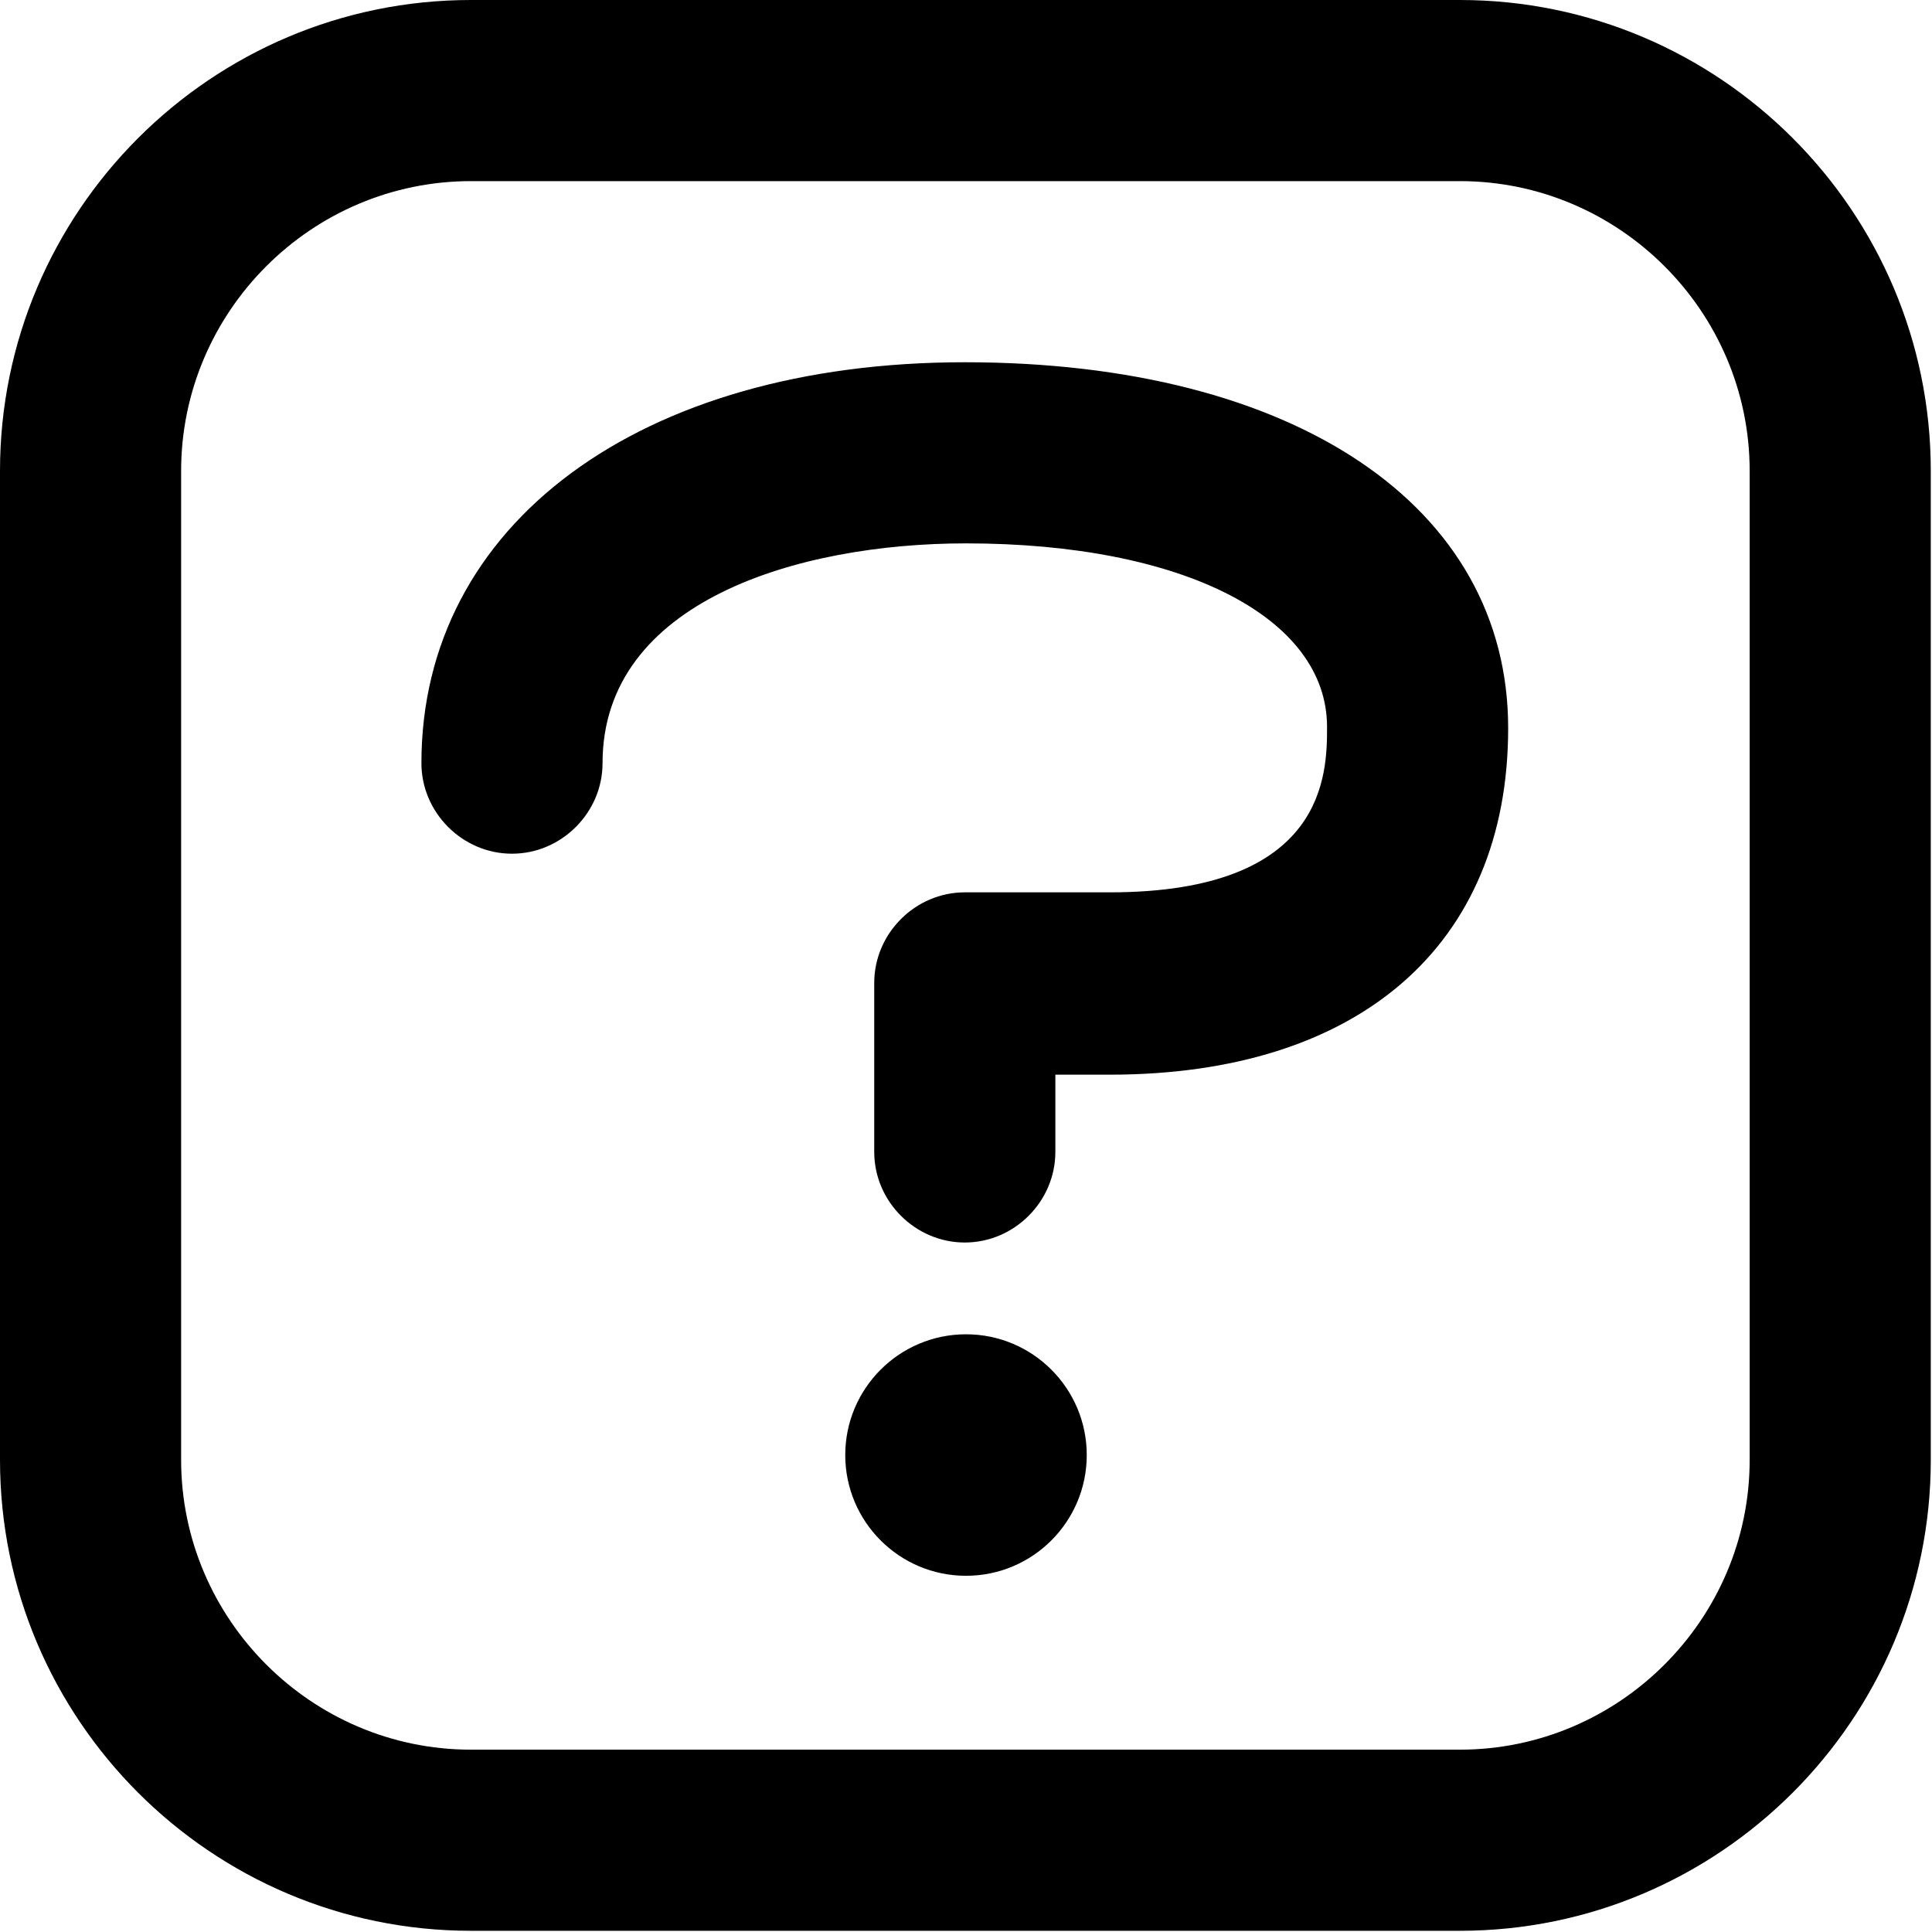<svg viewBox="0 0 16 16" fill="none" xmlns="http://www.w3.org/2000/svg">
  <title>Help Icon</title>
  <path
    d="M12.09 0H3.9C1.75 0 0 1.75 0 3.9V12.09C0 14.24 1.75 15.99 3.9 15.99H12.09C14.24 15.99 15.99 14.24 15.99 12.09V3.9C15.99 1.75 14.24 0 12.09 0ZM14.49 12.09C14.49 13.41 13.41 14.49 12.09 14.49H3.9C2.58 14.49 1.5 13.41 1.5 12.09V3.9C1.5 2.58 2.58 1.5 3.9 1.5H12.09C13.41 1.5 14.49 2.58 14.49 3.9V12.09Z"
    fill="currentColor"
  />
  <path
    d="M7.99 3C5.3 3 3.49 4.34 3.49 6.32C3.49 6.73 3.83 7.07 4.24 7.07C4.65 7.07 4.99 6.73 4.99 6.32C4.99 4.98 6.61 4.5 8 4.5C9.79 4.5 10.99 5.11 10.99 6.02C10.99 6.4 10.99 7.39 9.19 7.39H7.99C7.58 7.39 7.24 7.73 7.24 8.14V9.54C7.24 9.95 7.58 10.29 7.99 10.29C8.4 10.29 8.74 9.95 8.74 9.54V8.9H9.19C11.25 8.9 12.49 7.83 12.49 6.03C12.49 4.19 10.72 3 7.99 3Z"
    fill="currentColor"
  />
  <path
    d="M8 13.05C8.552 13.05 9 12.602 9 12.05C9 11.498 8.552 11.05 8 11.05C7.448 11.05 7 11.498 7 12.05C7 12.602 7.448 13.05 8 13.05Z"
    fill="currentColor"
  />
</svg>
